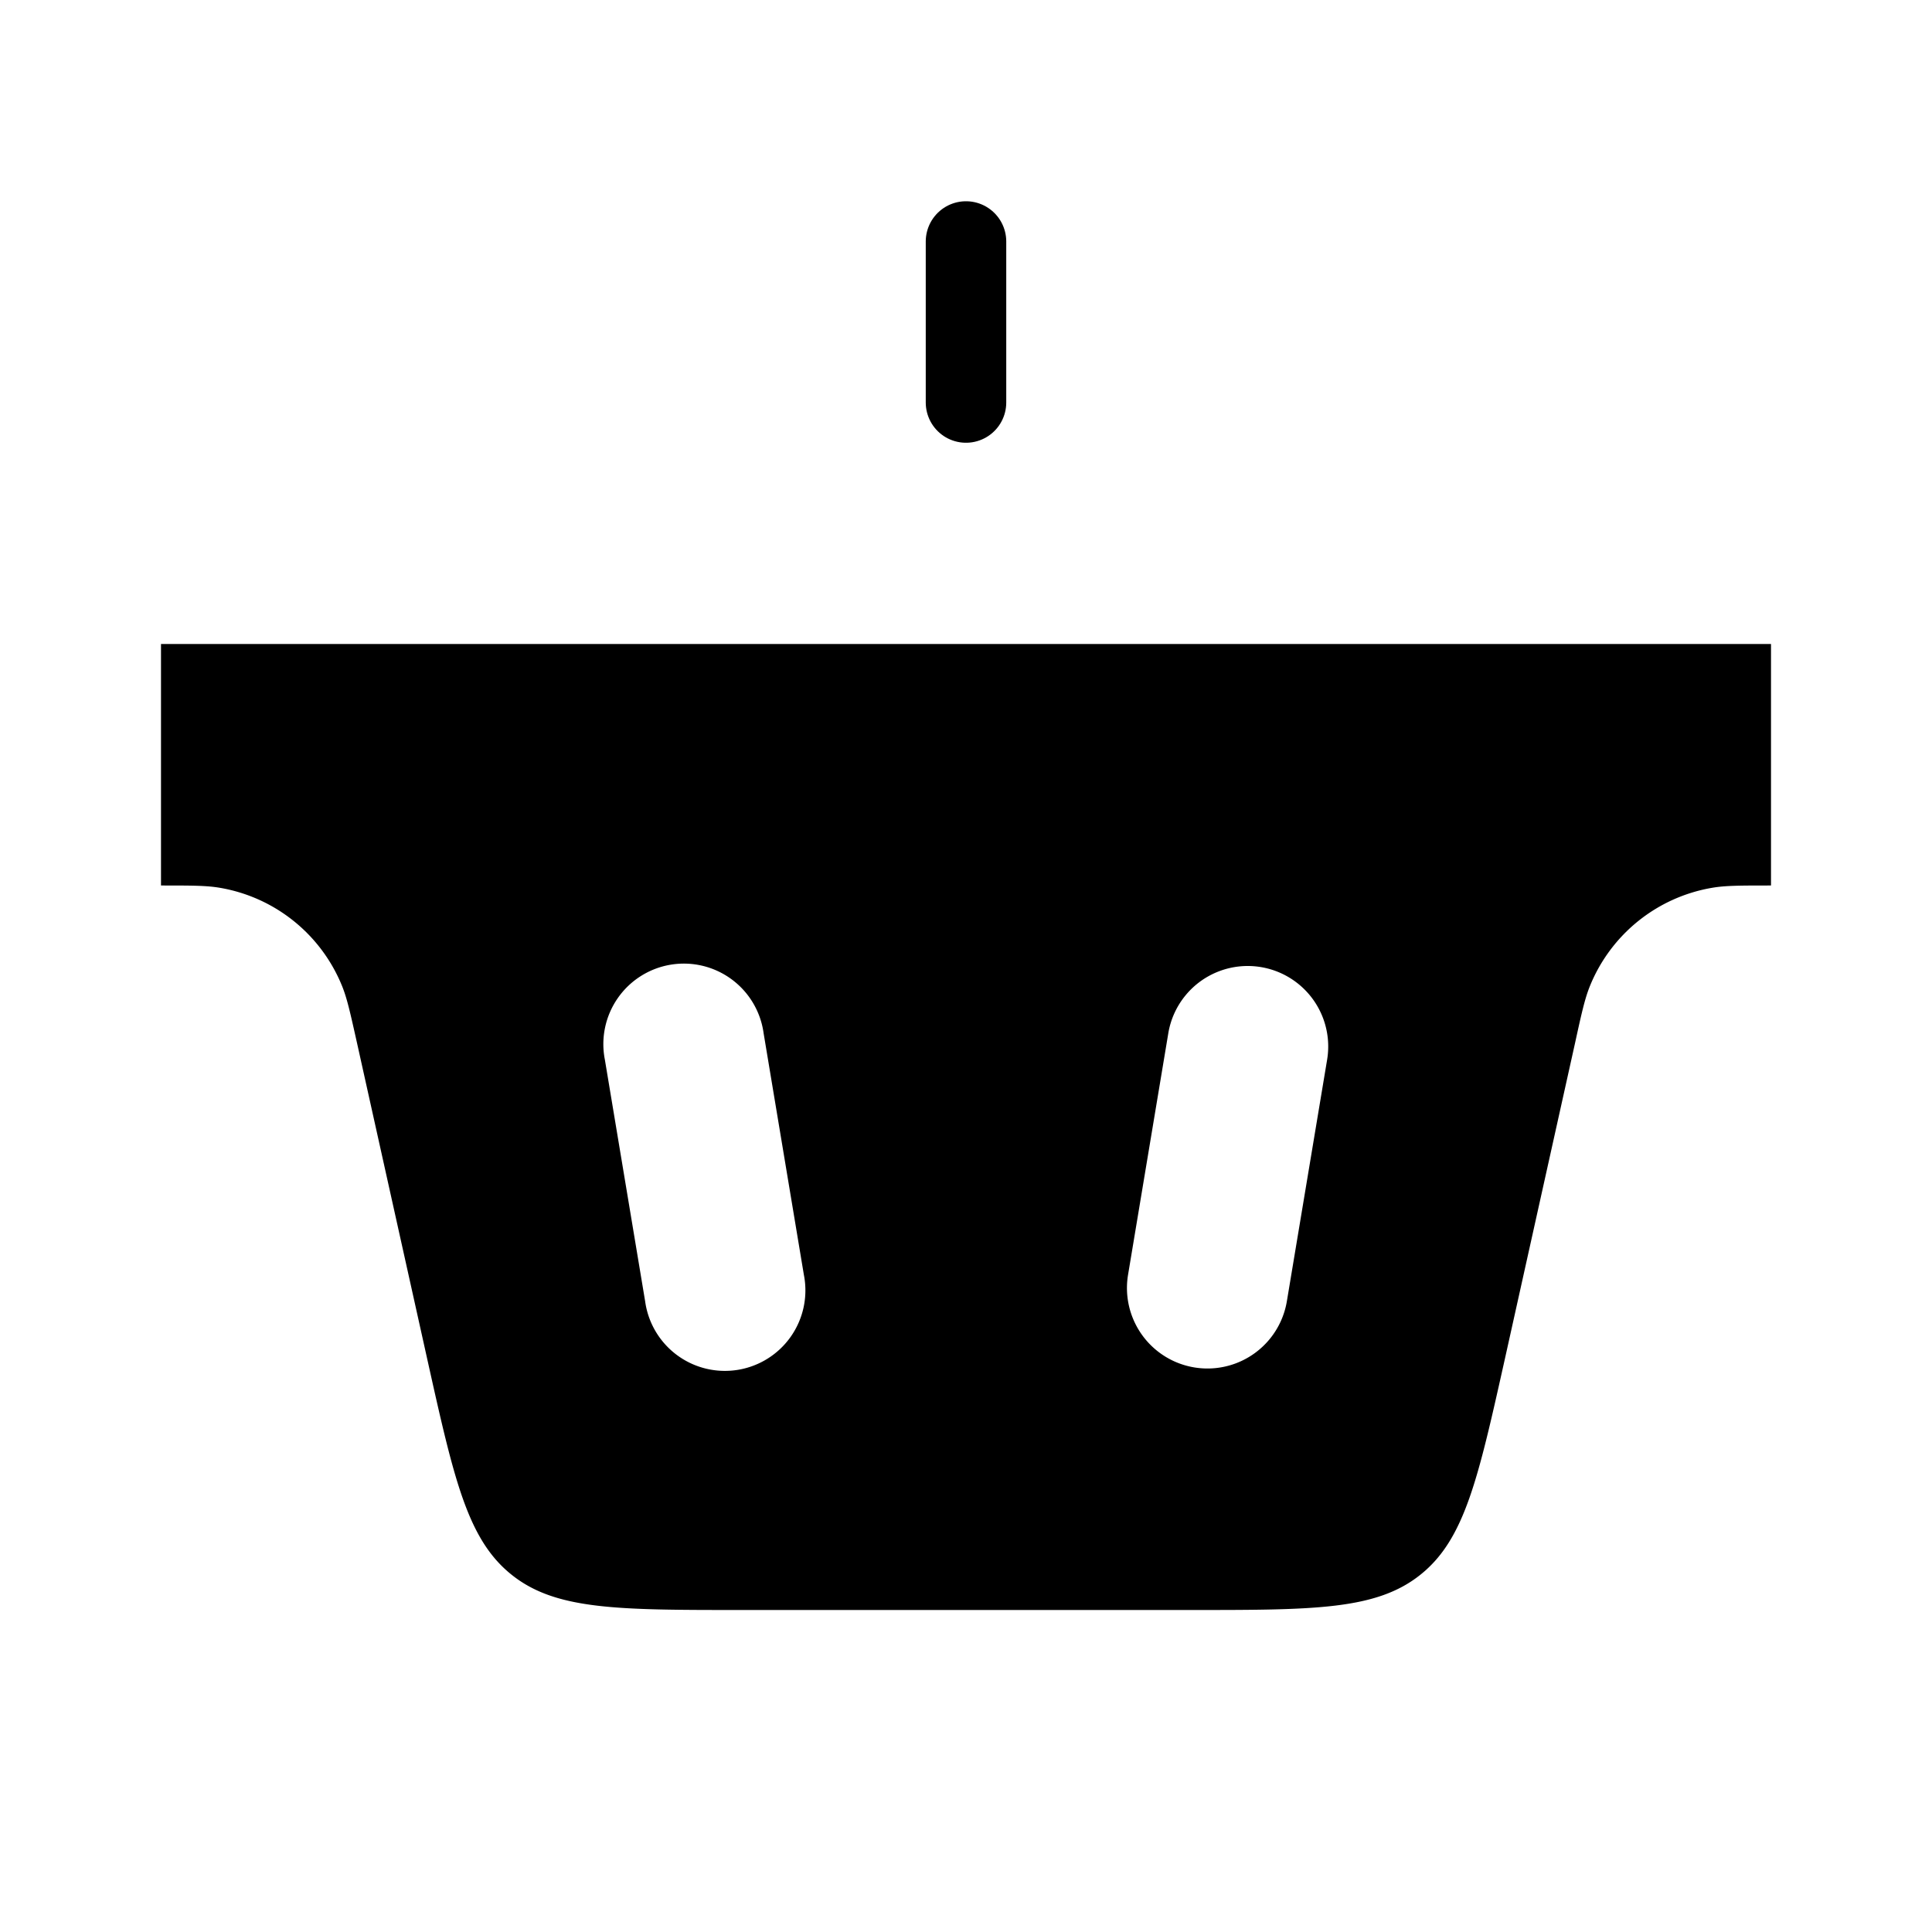 <svg xmlns="http://www.w3.org/2000/svg" viewBox="0 0 24 24"><g fill="none"><path stroke="currentColor" stroke-linecap="round"  d="M12 5V3"/><path fill="currentColor" fill-rule="evenodd" d="M22 8H2v3c.375 0 .563 0 .728.028a2 2 0 0 1 1.521 1.22c.063.155.103.338.185.704l.87 3.916c.334 1.501.5 2.252 1.049 2.692C6.9 20 7.67 20 9.209 20h5.582c1.539 0 2.308 0 2.856-.44c.549-.44.715-1.19 1.05-2.692l.87-3.916c.08-.366.121-.549.184-.704a2 2 0 0 1 1.521-1.22C21.437 11 21.625 11 22 11zM9.486 12.836a1 1 0 1 0-1.972.328l.5 3a1 1 0 1 0 1.972-.328zm7 .328a1 1 0 1 0-1.973-.328l-.5 3a1 1 0 1 0 1.973.328z" clip-rule="evenodd"/></g></svg>